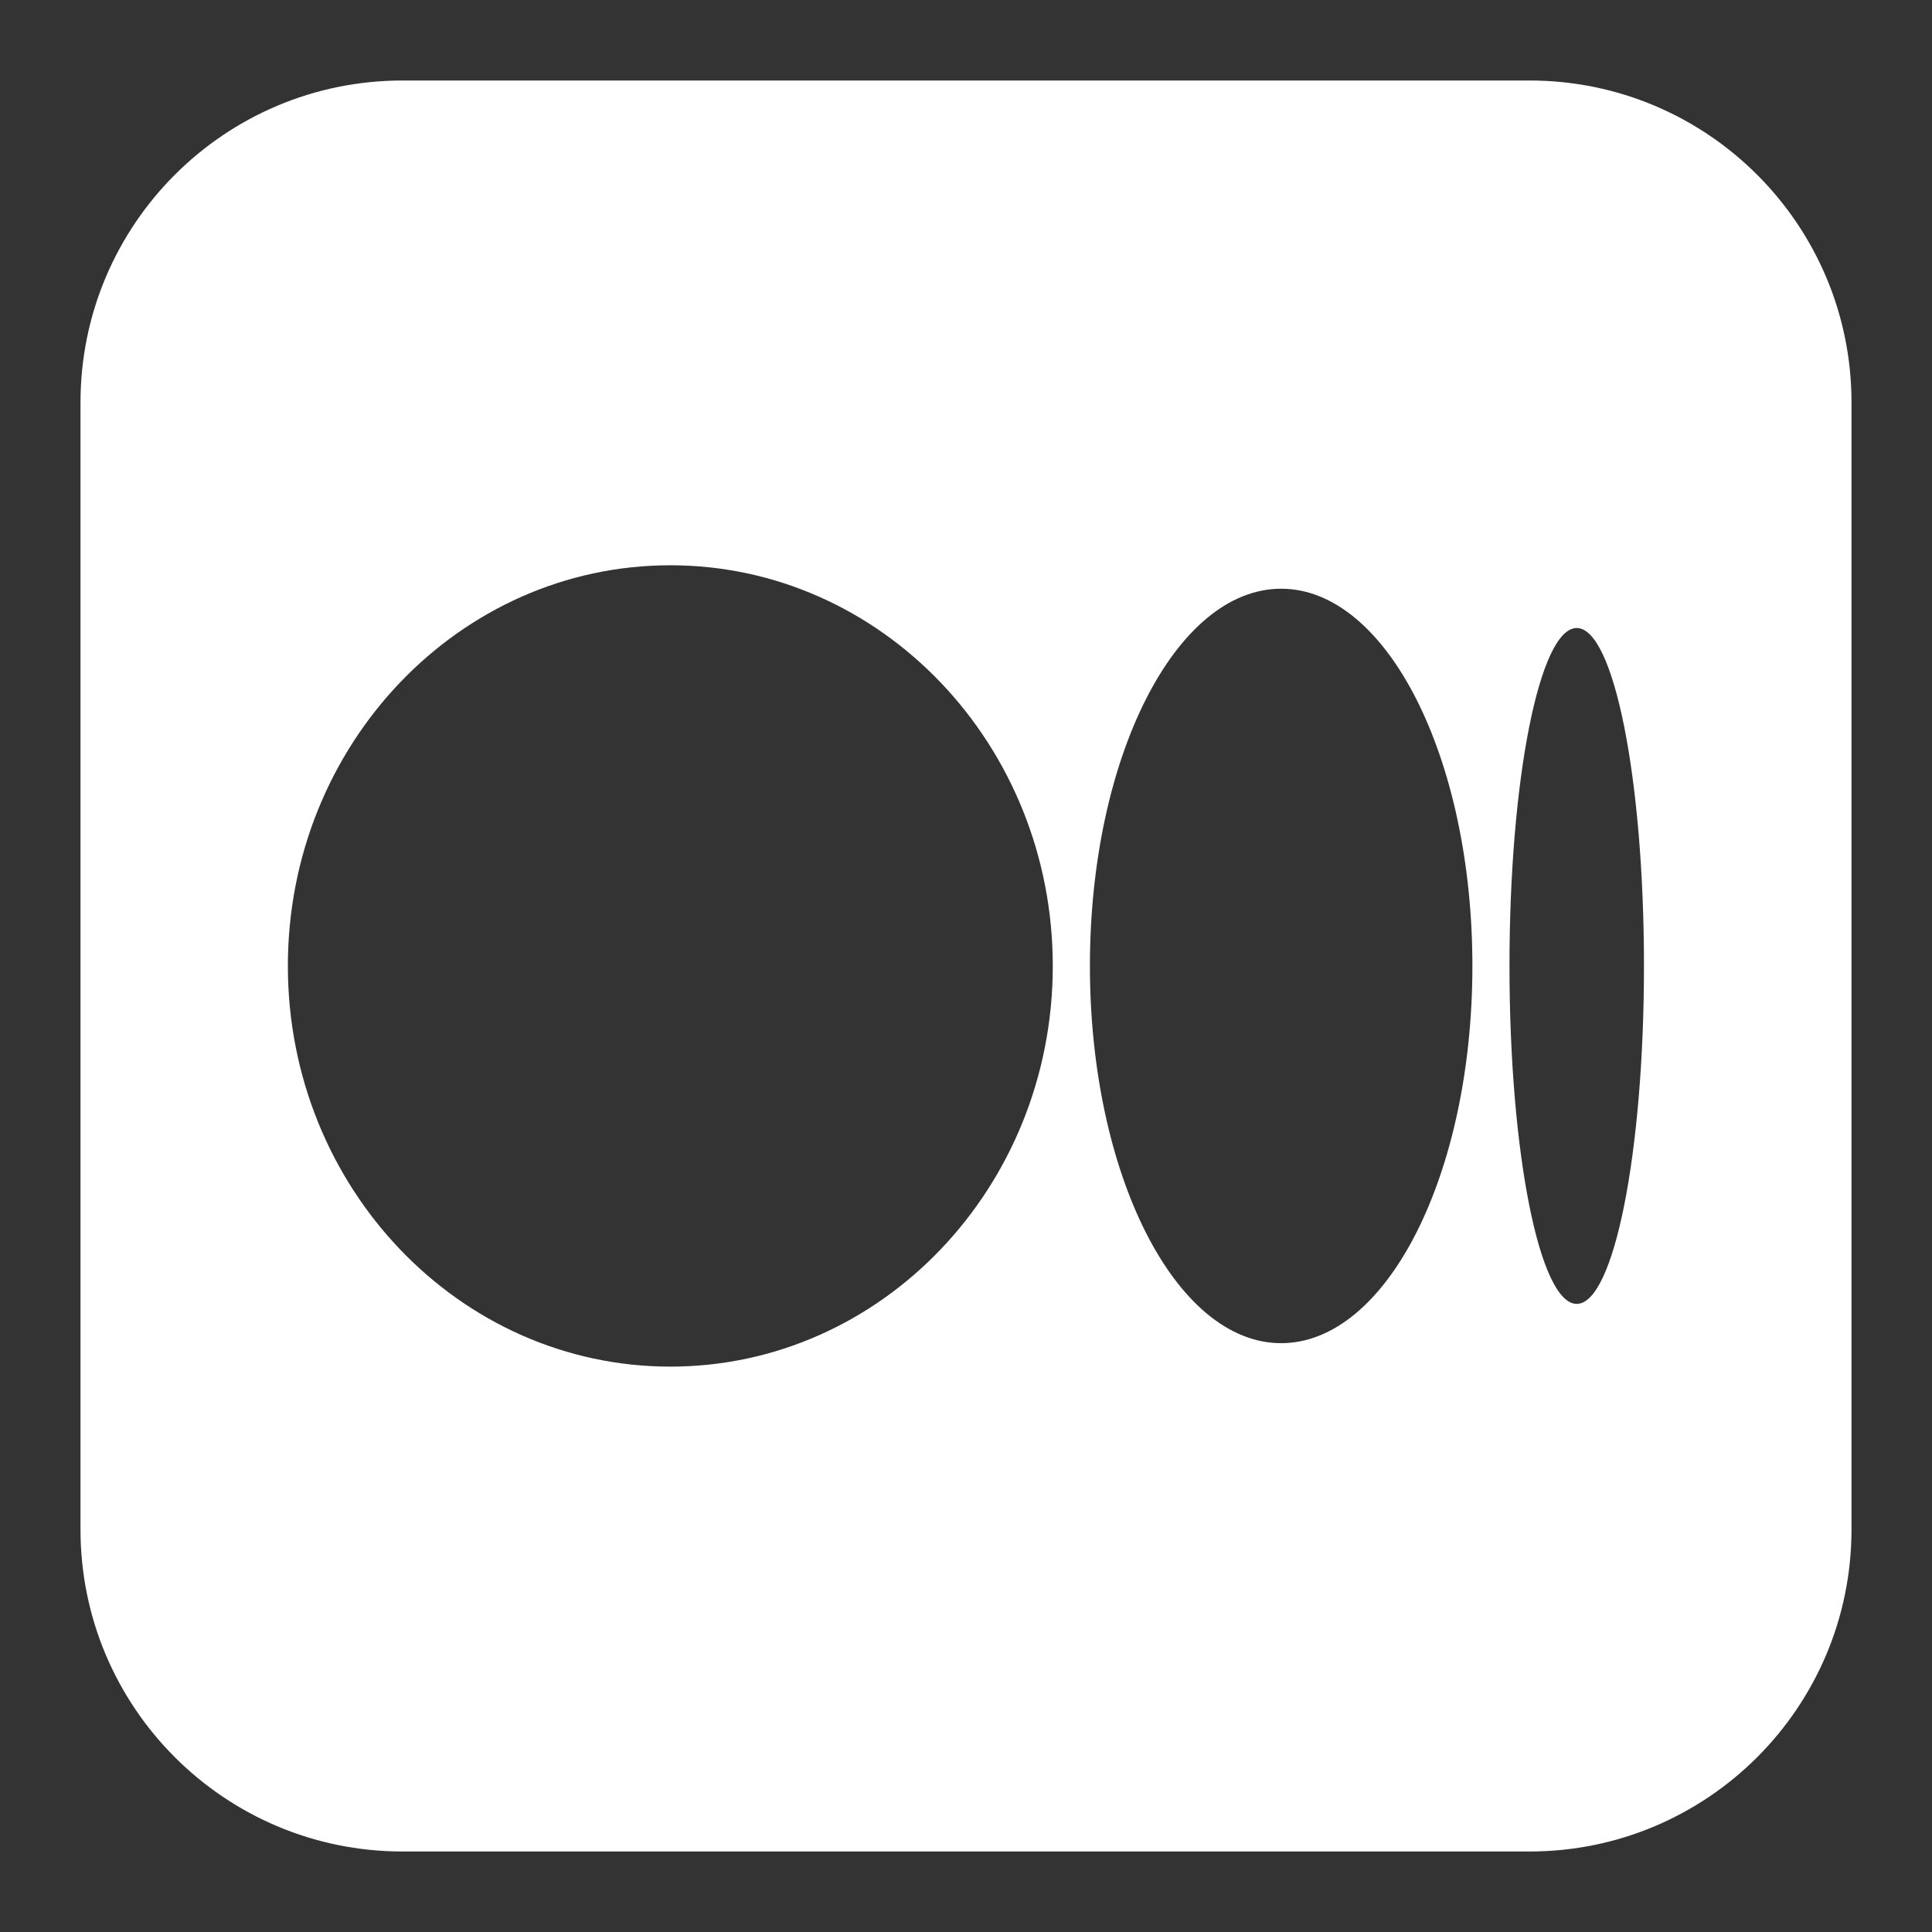 <svg width="36" height="36" viewBox="0 0 36 36" fill="none" xmlns="http://www.w3.org/2000/svg">
<rect x="0" y="0" width="36" height="36" fill="#333333" stroke="none"/>
<g id="Social_Networks/Fill/Medium">
<path id="Shape" fill-rule="evenodd" clip-rule="evenodd" d="M7.5 1.5C4.186 1.5 1.5 4.186 1.5 7.5V28.5C1.5 31.814 4.186 34.5 7.5 34.5H28.5C31.814 34.5 34.5 31.814 34.5 28.5V7.5C34.5 4.186 31.814 1.5 28.5 1.5H7.5ZM12.491 10.533C16.427 10.533 19.617 13.876 19.617 17.999C19.617 22.122 16.427 25.465 12.491 25.465C8.555 25.465 5.364 22.121 5.364 17.999C5.364 13.877 8.555 10.533 12.491 10.533ZM23.872 10.97C25.84 10.97 27.436 14.118 27.436 17.999C27.436 21.881 25.84 25.028 23.872 25.028C21.904 25.028 20.309 21.88 20.309 17.999C20.309 14.118 21.904 10.97 23.872 10.97ZM29.38 11.702C30.072 11.702 30.633 14.522 30.633 17.999C30.633 21.477 30.072 24.296 29.38 24.296C28.688 24.296 28.127 21.476 28.127 17.999C28.127 14.522 28.688 11.702 29.38 11.702Z" fill="white"/>
</g>
</svg>
